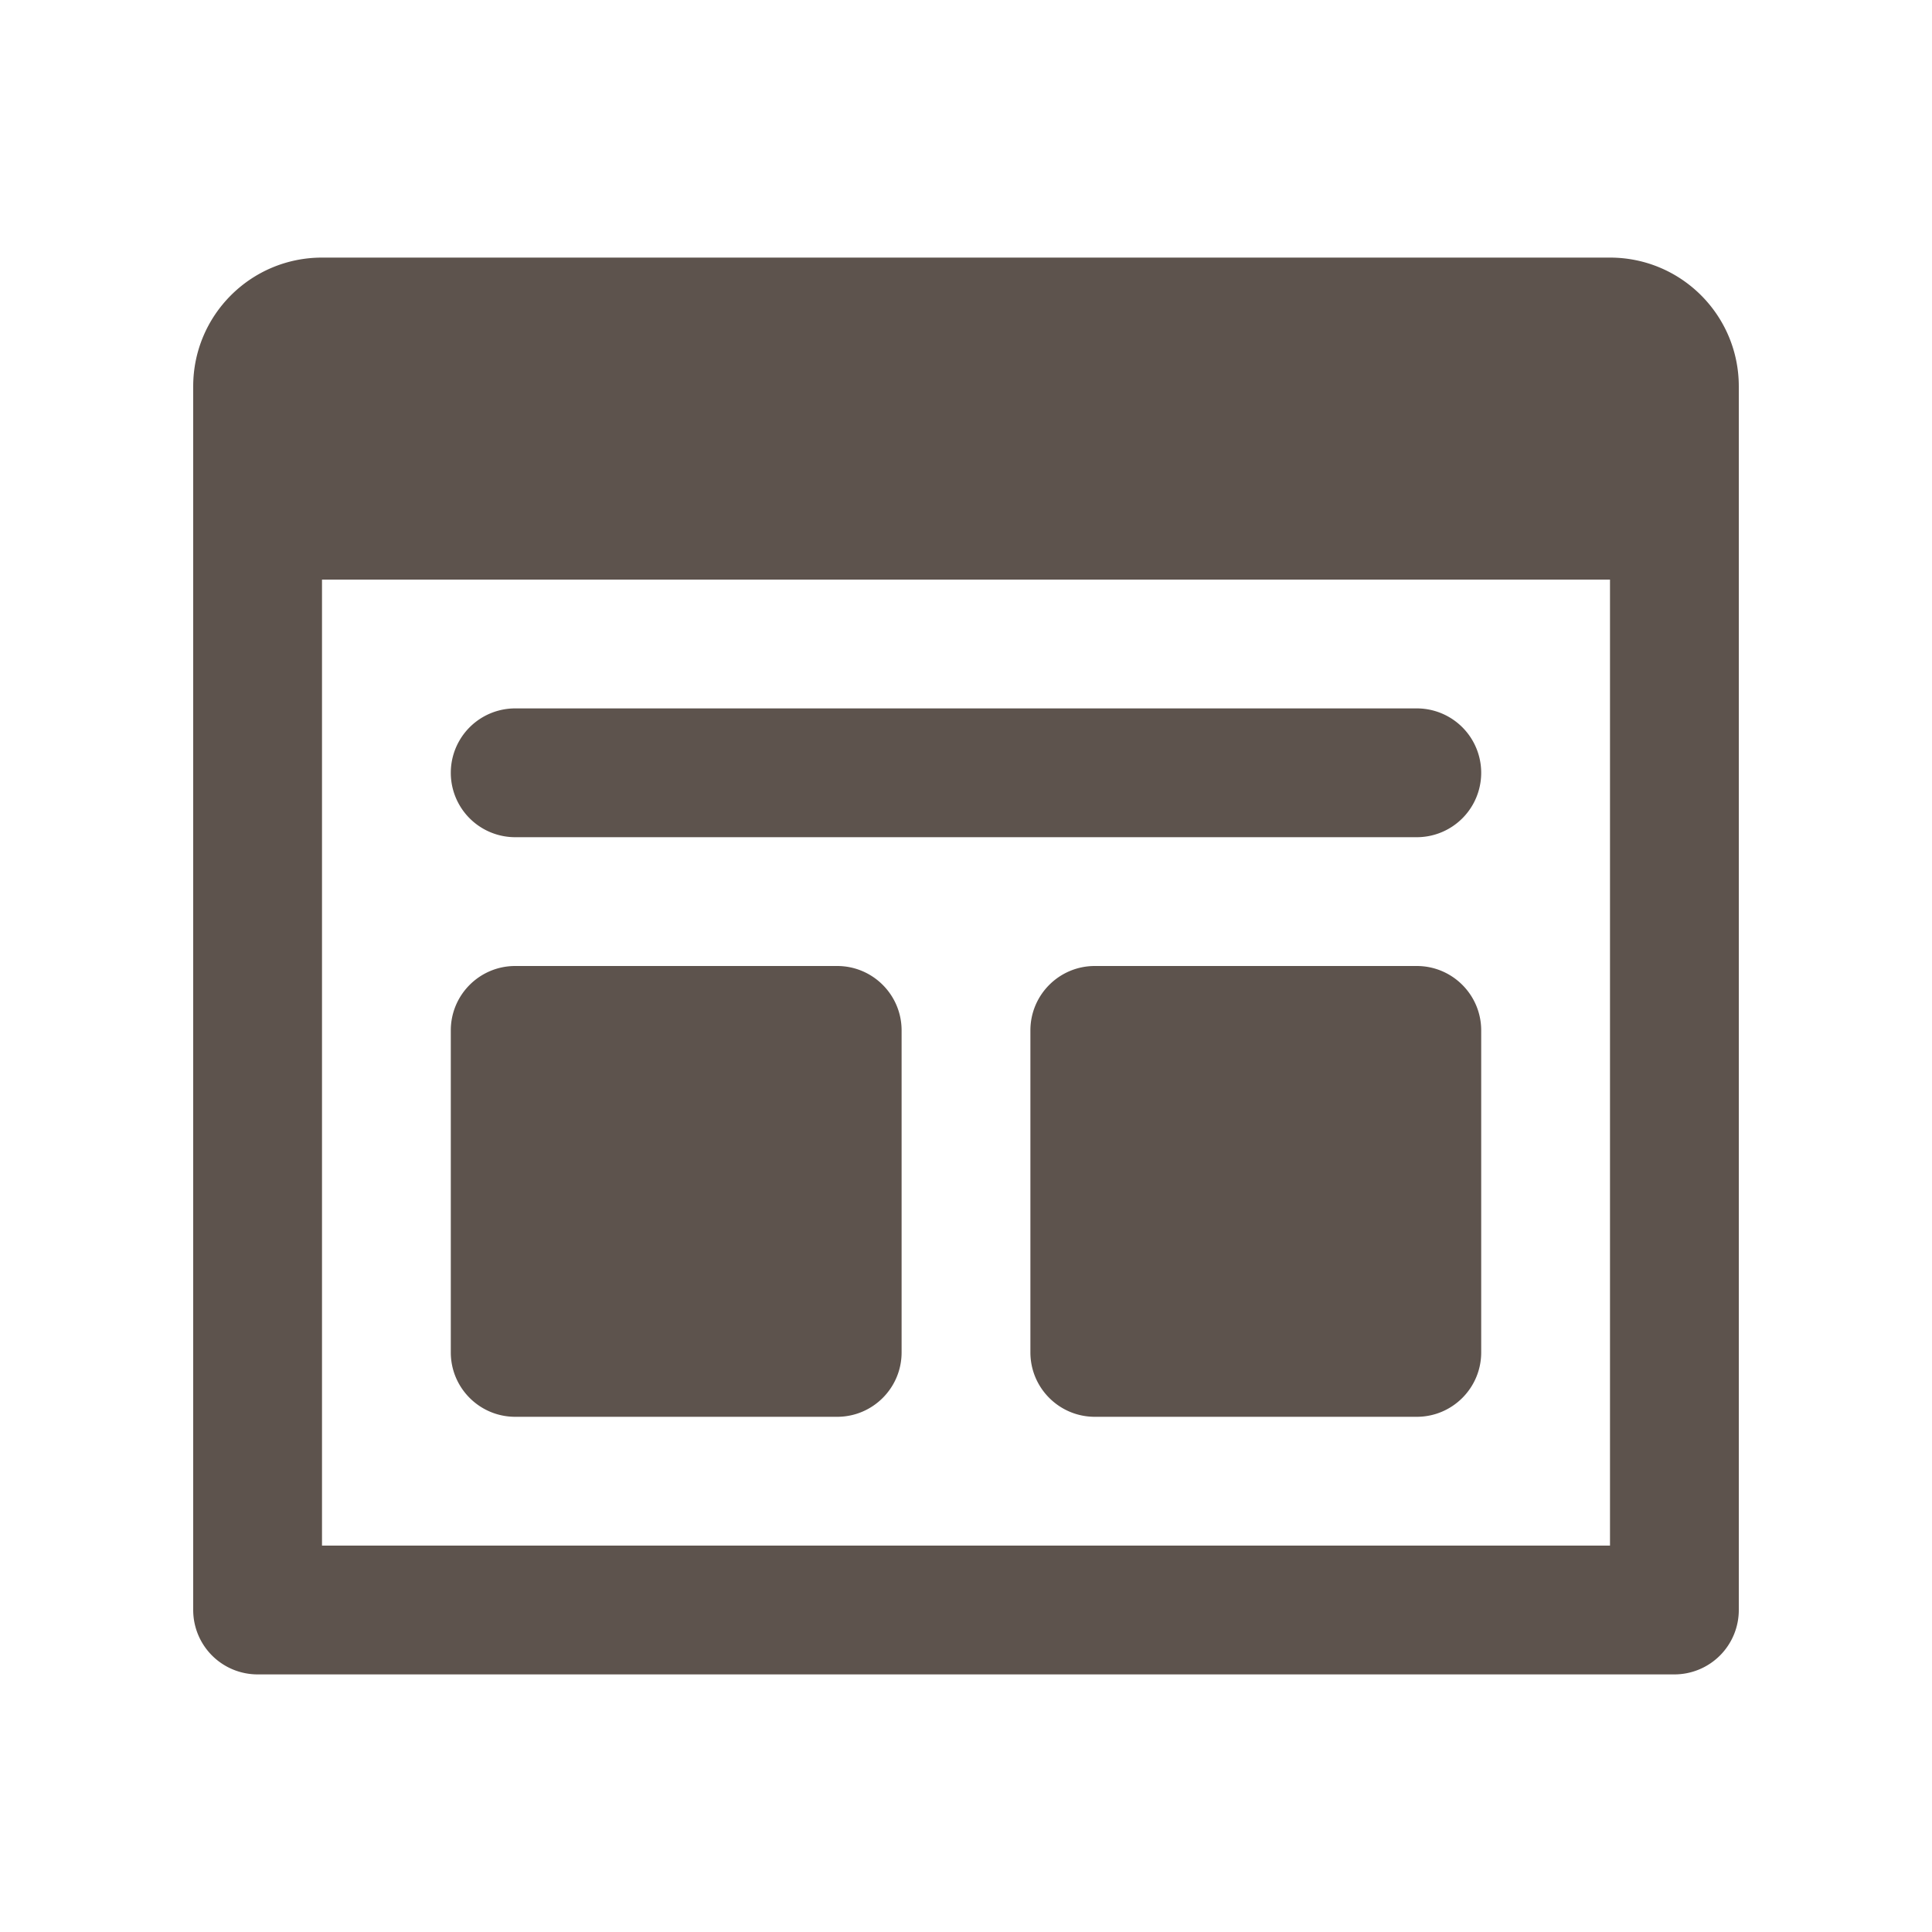 <?xml version="1.0" encoding="utf-8"?>
<svg xmlns="http://www.w3.org/2000/svg" viewBox="0 0 30 30" fill="#5d534d"><path d="M 5 4 C 3.895 4 3 4.895 3 6 L 3 9 L 3 25 A 1 1 0 0 0 4 26 L 26 26 A 1 1 0 0 0 27 25 L 27 8 L 27 6 C 27 4.895 26.105 4 25 4 L 5 4 z M 5 9 L 25 9 L 25 24 L 5 24 L 5 9 z M 8 11 A 1 1 0 1 0 8 13 L 22 13 A 1 1 0 1 0 22 11 L 8 11 z M 8 15 C 7.448 15 7 15.448 7 16 L 7 21 C 7 21.552 7.448 22 8 22 L 13 22 C 13.552 22 14 21.552 14 21 L 14 16 C 14 15.448 13.552 15 13 15 L 8 15 z M 17 15 C 16.448 15 16 15.448 16 16 L 16 21 C 16 21.552 16.448 22 17 22 L 22 22 C 22.552 22 23 21.552 23 21 L 23 16 C 23 15.448 22.552 15 22 15 L 17 15 z" fill="#5d534d"/></svg>
